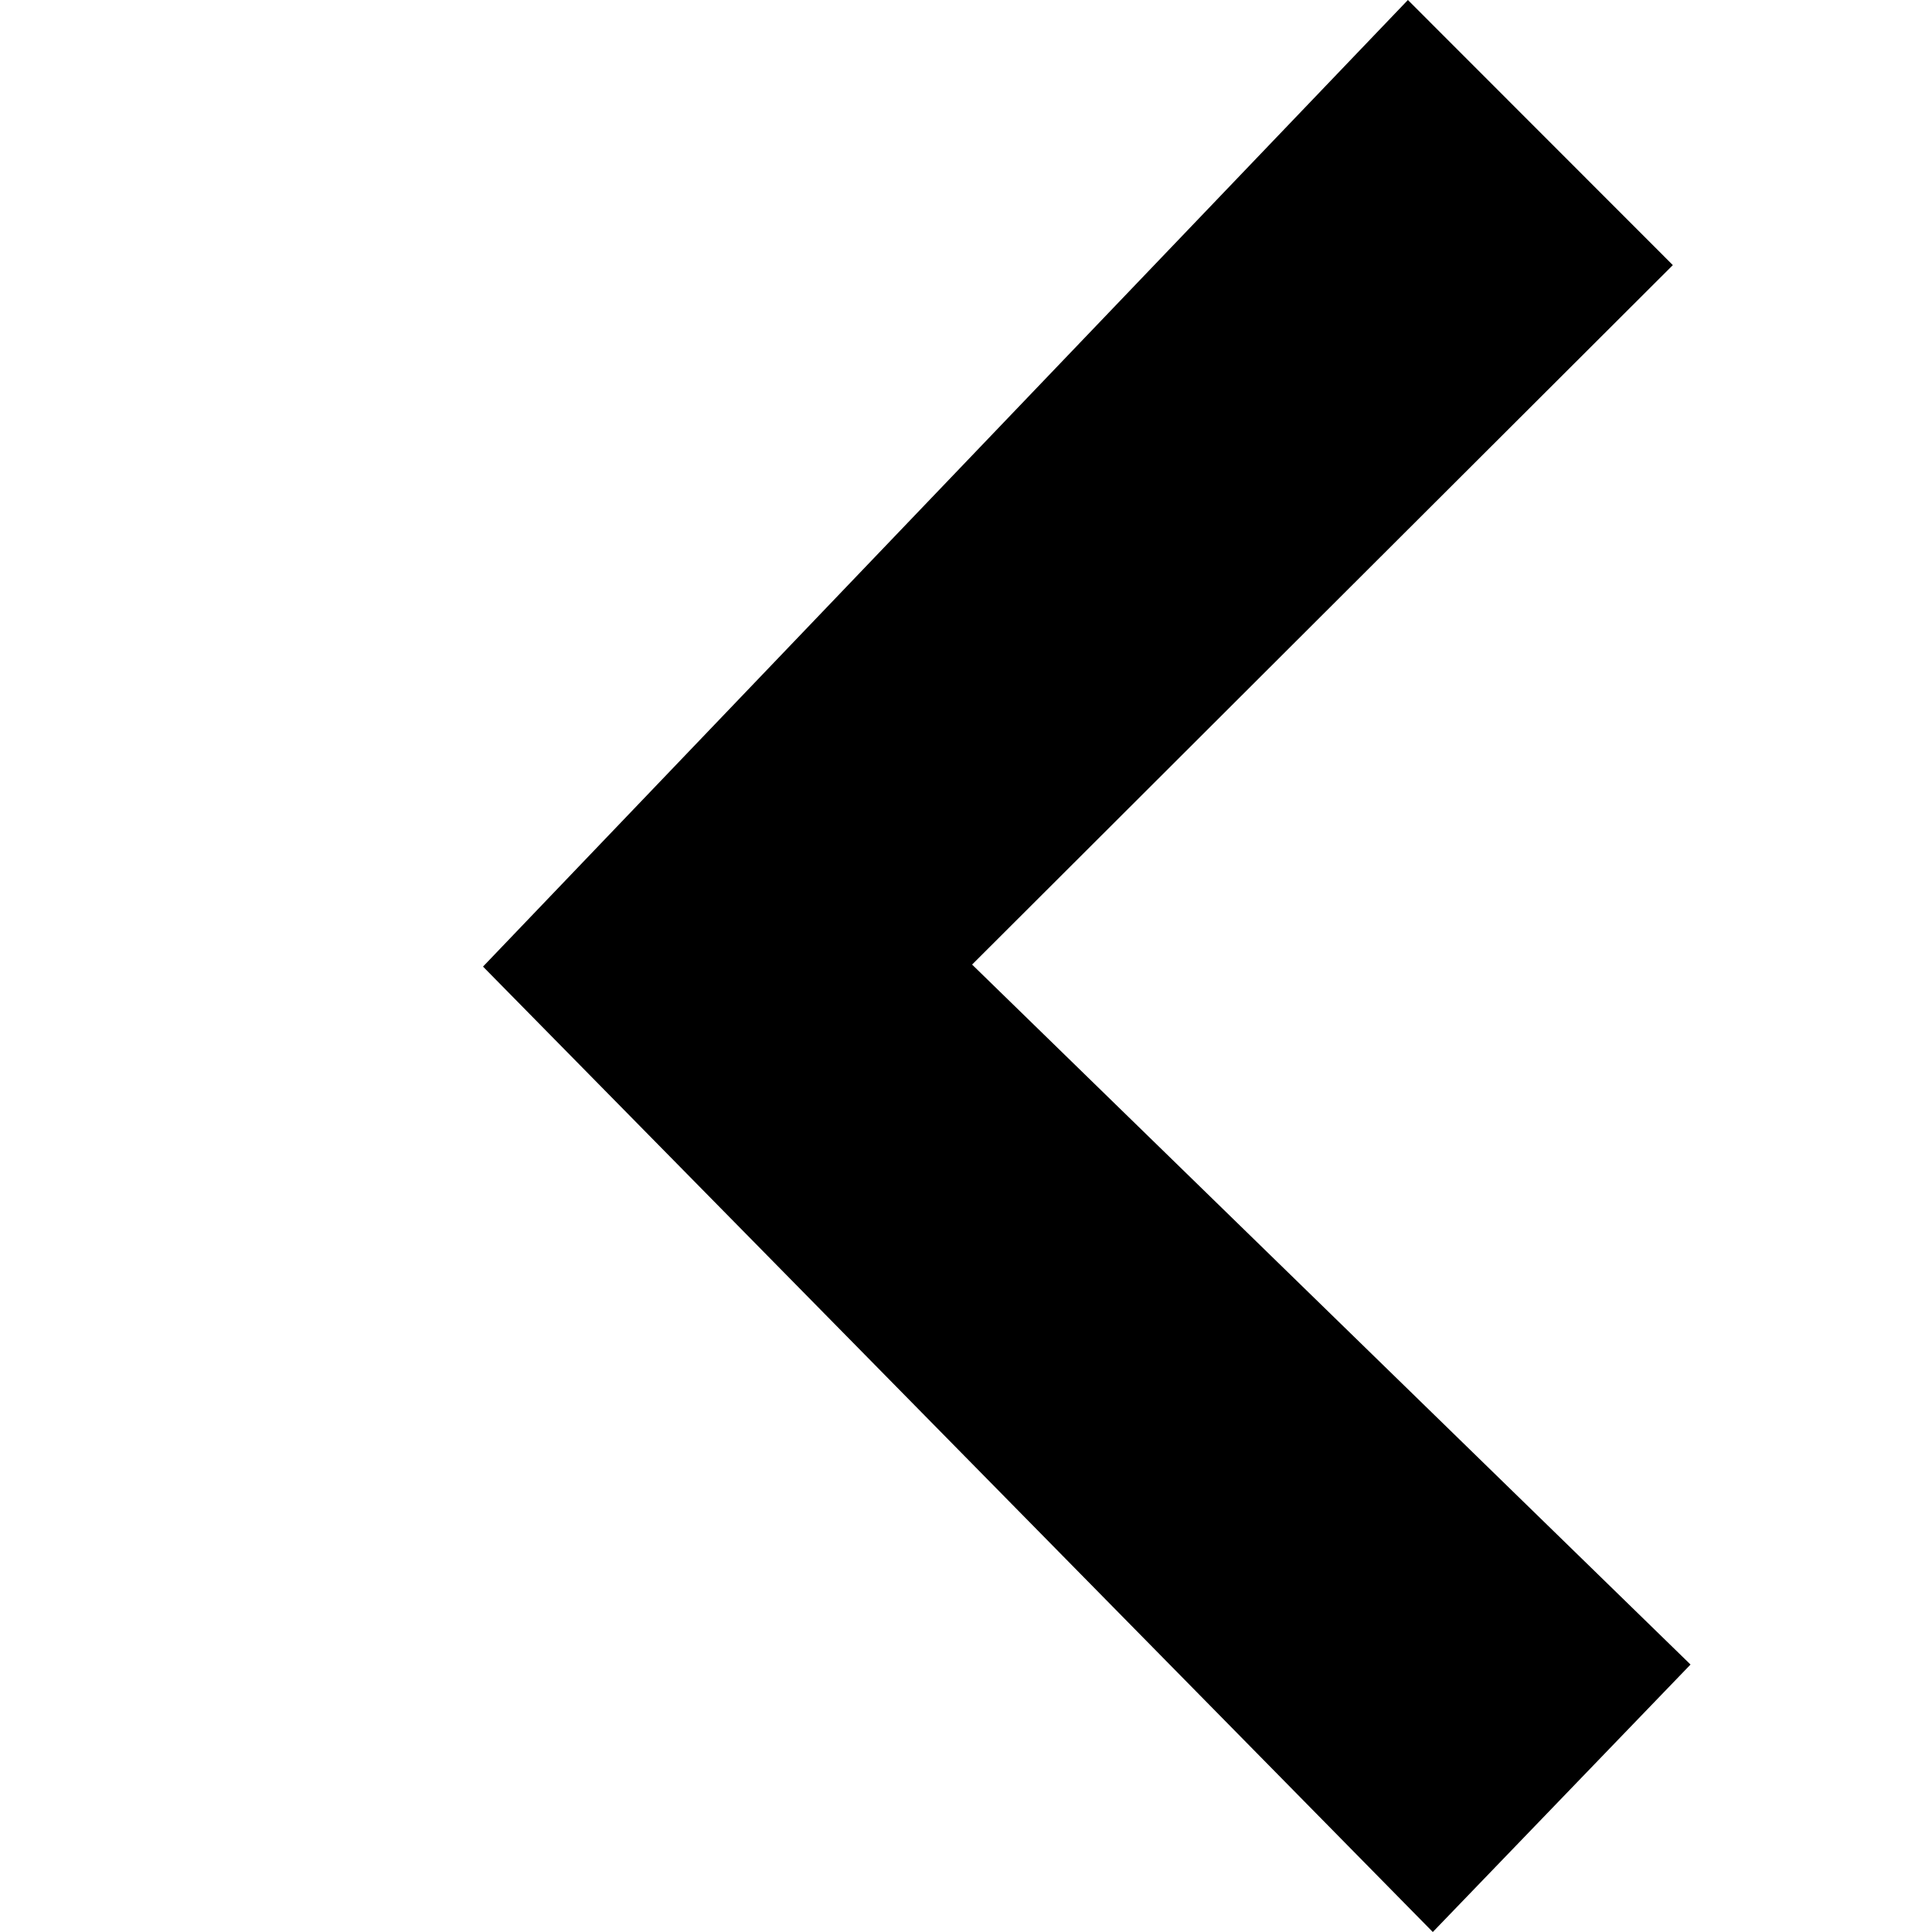 <?xml version="1.0" encoding="UTF-8" standalone="no"?>
<svg
   xmlns:sketch="http://www.bohemiancoding.com/sketch/ns"
   xmlns:dc="http://purl.org/dc/elements/1.1/"
   xmlns:cc="http://creativecommons.org/ns#"
   xmlns:rdf="http://www.w3.org/1999/02/22-rdf-syntax-ns#"
   xmlns:svg="http://www.w3.org/2000/svg"
   xmlns="http://www.w3.org/2000/svg"
   xmlns:sodipodi="http://sodipodi.sourceforge.net/DTD/sodipodi-0.dtd"
   xmlns:inkscape="http://www.inkscape.org/namespaces/inkscape"
   width="2048"
   height="2048"
   viewBox="0 0 2048 2048"
   version="1.1"
   id="svg3034"
   inkscape:version="0.48.4 r9939"
   sodipodi:docname="arrow-left.svg">
  <sodipodi:namedview
     pagecolor="#ffffff"
     bordercolor="#666666"
     borderopacity="1"
     objecttolerance="10"
     gridtolerance="10"
     guidetolerance="10"
     inkscape:pageopacity="0"
     inkscape:pageshadow="2"
     inkscape:window-width="1280"
     inkscape:window-height="1002"
     id="namedview3045"
     showgrid="true"
     inkscape:zoom="0.2085965"
     inkscape:cx="1768.7942"
     inkscape:cy="589.26187"
     inkscape:window-x="1272"
     inkscape:window-y="-8"
     inkscape:window-maximized="1"
     inkscape:current-layer="svg3034">
    <inkscape:grid
       type="xygrid"
       id="grid3049"
       empspacing="5"
       visible="true"
       enabled="true"
       snapvisiblegridlinesonly="true"
       spacingx="128px"
       spacingy="128px" />
  </sodipodi:namedview>
  <!-- Generator: Sketch 3.1 (8751) - http://www.bohemiancoding.com/sketch -->
  <title
     id="title3036">arrow-left</title>
  <desc
     id="desc3038">Created with Sketch.</desc>
  <defs
     id="defs3040" />
  <g
     id="Page-1"
     sketch:type="MSPage"
     style="fill:none;stroke:none"
     transform="matrix(34.595,0,0,34.712,-595.027,-728.949)">
    <g
       id="arrow-left"
       sketch:type="MSArtboardGroup"
       style="fill:#000000">
      <path
         d="M 32,50.518 60.34,21 68.458,29.096 46.986,50.456 69,71.832 61.103,80 32,50.518 l 0,0 z"
         id="left"
         sketch:type="MSShapeGroup"
         inkscape:connector-curvature="0" />
    </g>
  </g>
</svg>
